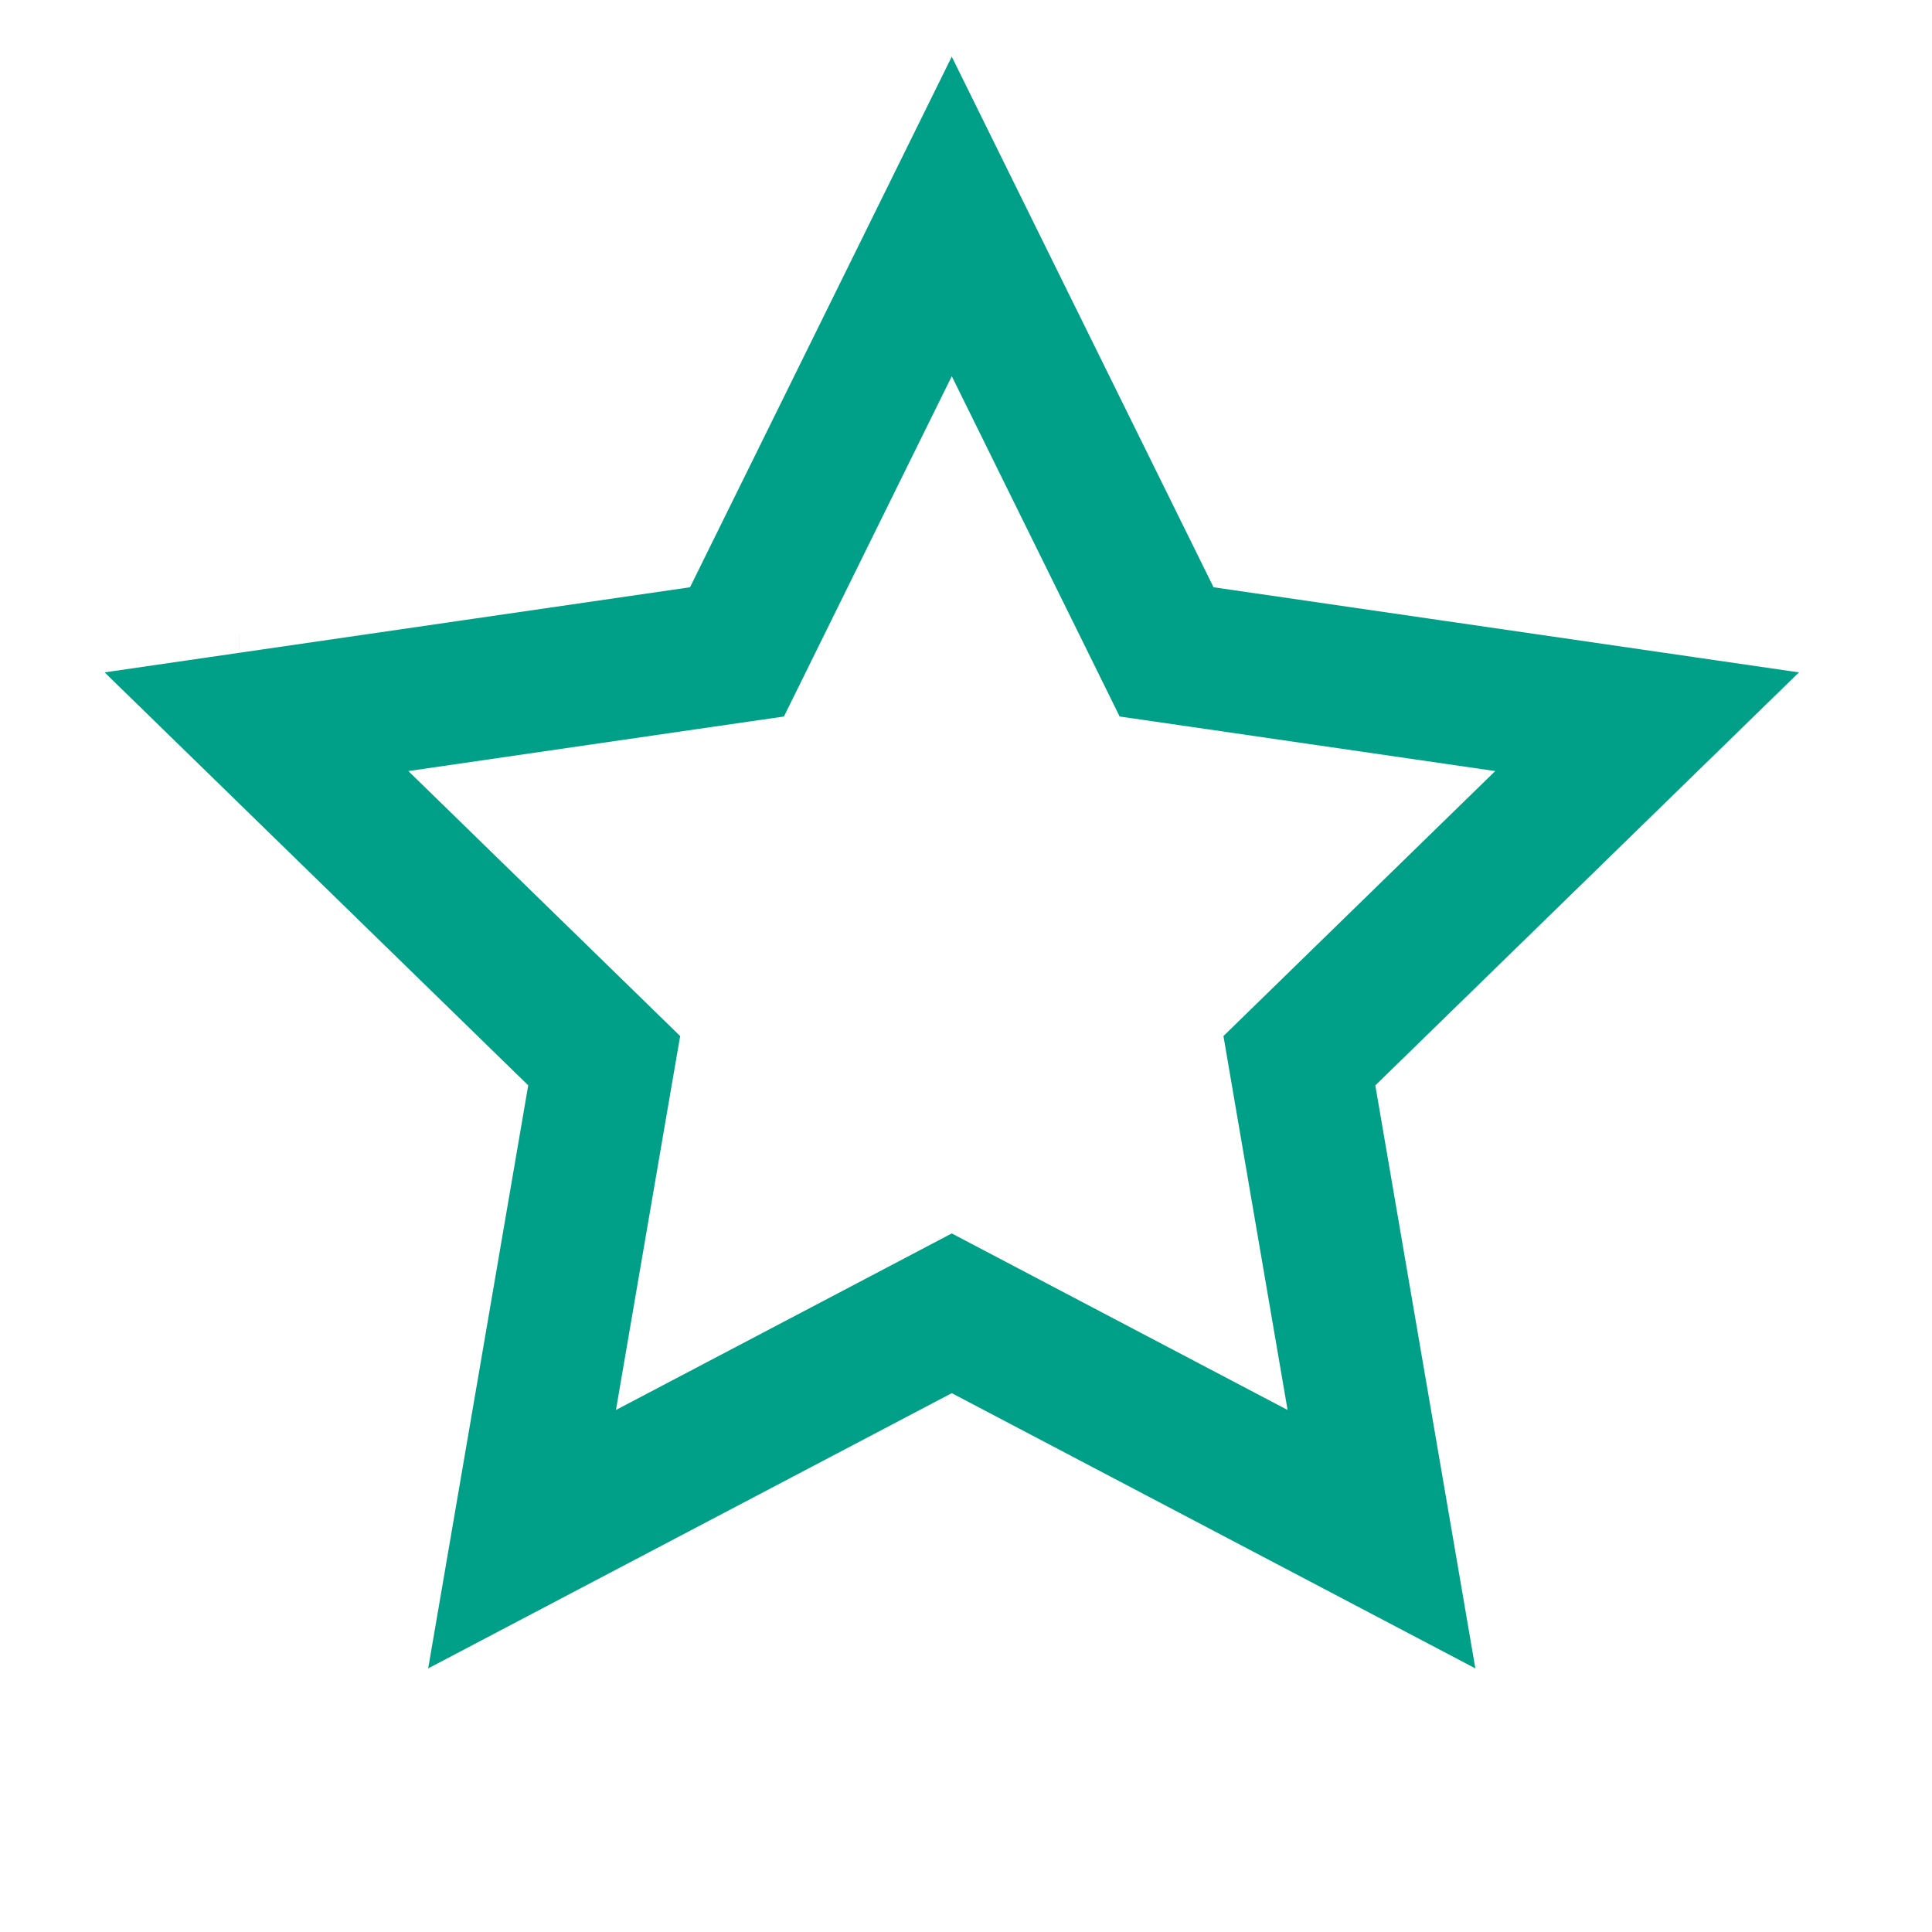 <svg width="41" height="41" viewBox="0 0 41 41" fill="none" xmlns="http://www.w3.org/2000/svg">
<path d="M24.408 13.126L24.757 13.834L25.537 13.947L34.954 15.316L28.14 21.959L27.575 22.51L27.708 23.287L29.317 32.664L20.896 28.237L20.198 27.87L19.5 28.237L11.079 32.664L12.688 23.287L12.822 22.51L12.257 21.959L5.443 15.316L14.859 13.947L15.64 13.834L15.989 13.126L20.198 4.593L24.408 13.126ZM5.081 14.963C5.081 14.963 5.082 14.963 5.082 14.963L5.081 14.963Z" stroke="#00A088" stroke-width="3"/>
</svg>
